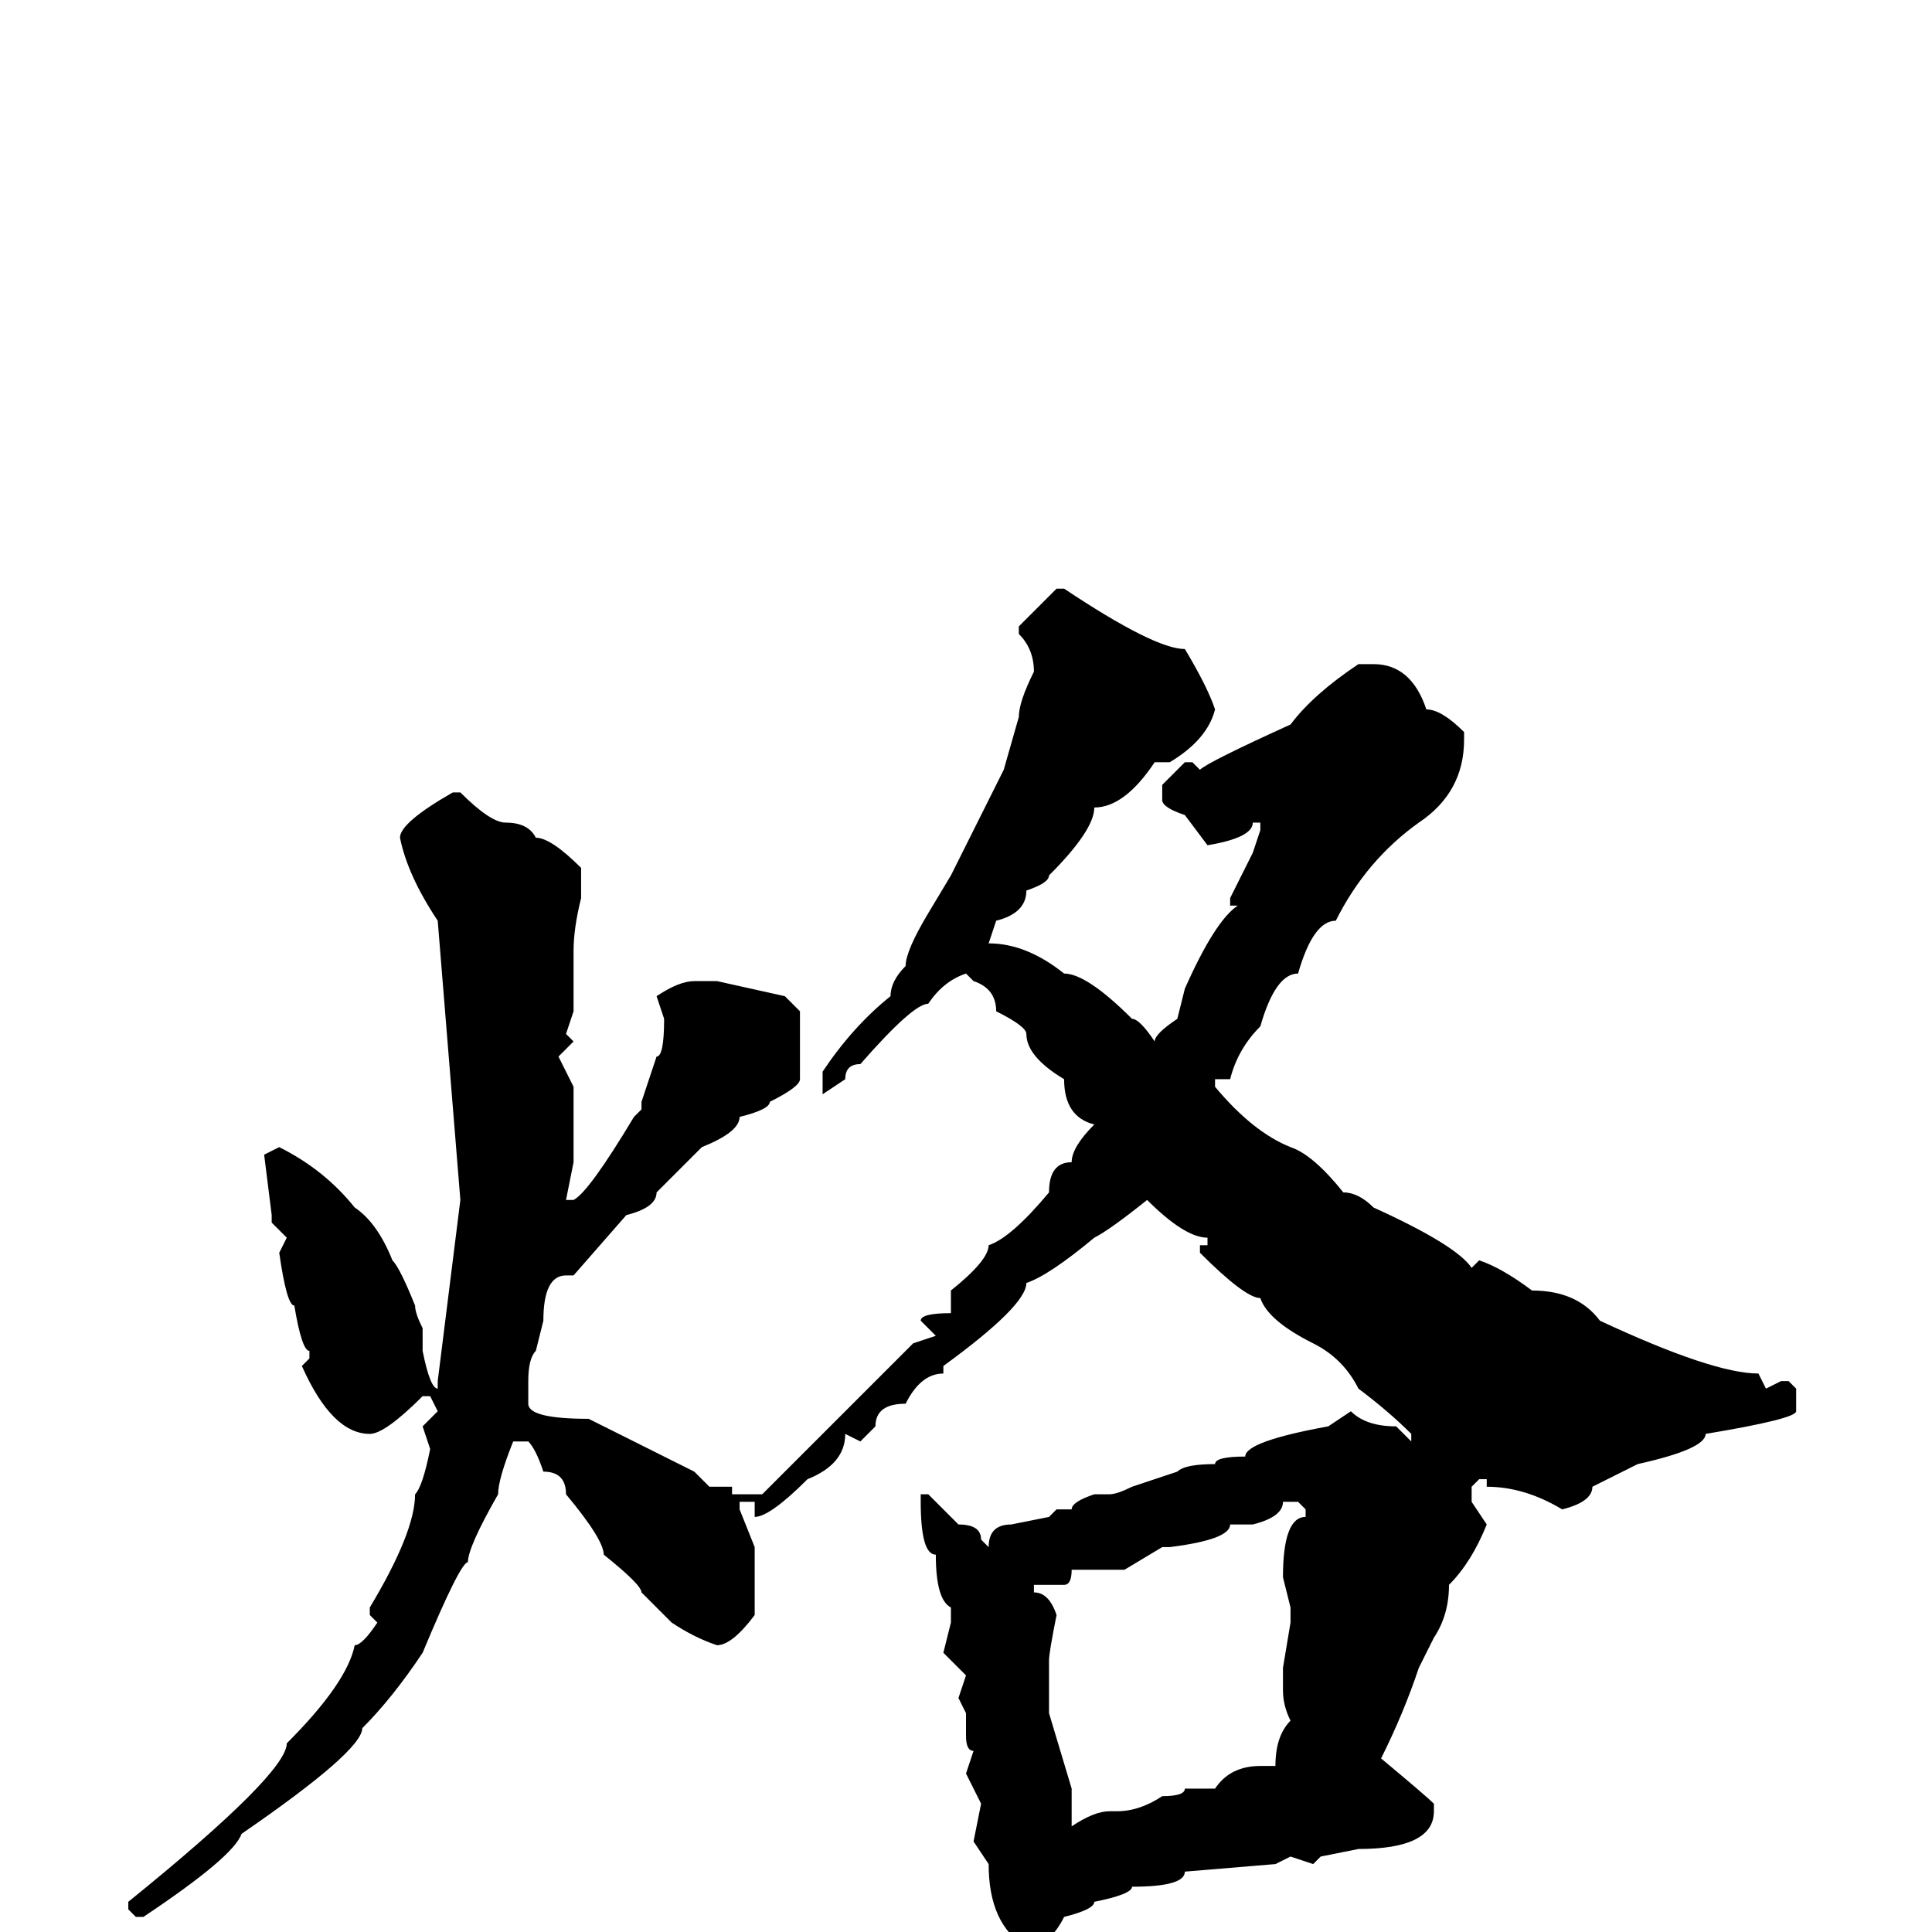 <svg xmlns="http://www.w3.org/2000/svg" viewBox="0 -256 256 256">
	<path fill="#000000" d="M140 -178H141Q153 -170 157 -170Q160 -165 161 -162Q160 -158 155 -155H153Q149 -149 145 -149Q145 -146 139 -140Q139 -139 136 -138Q136 -135 132 -134L131 -131Q136 -131 141 -127Q144 -127 150 -121Q151 -121 153 -118Q153 -119 156 -121L157 -125Q161 -134 164 -136H163V-137L166 -143L167 -146V-147H166Q166 -145 160 -144L157 -148Q154 -149 154 -150V-152L157 -155H158L159 -154Q160 -155 171 -160Q174 -164 180 -168H182Q187 -168 189 -162Q191 -162 194 -159V-158Q194 -151 188 -147Q181 -142 177 -134Q174 -134 172 -127Q169 -127 167 -120Q164 -117 163 -113H161V-112Q166 -106 171 -104Q174 -103 178 -98Q180 -98 182 -96Q193 -91 195 -88L196 -89Q199 -88 203 -85Q209 -85 212 -81Q227 -74 233 -74L234 -72L236 -73H237L238 -72V-69Q238 -68 226 -66Q226 -64 217 -62L211 -59Q211 -57 207 -56Q202 -59 197 -59V-60H196L195 -59V-57L197 -54Q195 -49 192 -46Q192 -42 190 -39L188 -35Q186 -29 183 -23Q189 -18 190 -17V-16Q190 -11 180 -11L175 -10L174 -9L171 -10L169 -9L157 -8Q157 -6 150 -6Q150 -5 145 -4Q145 -3 141 -2Q139 2 136 2Q131 -1 131 -9L129 -12L130 -17L128 -21L129 -24Q128 -24 128 -26V-29L127 -31L128 -34Q126 -36 125 -37L126 -41V-43Q124 -44 124 -50Q122 -50 122 -57V-58H123L127 -54Q130 -54 130 -52L131 -51Q131 -54 134 -54L139 -55L140 -56H142Q142 -57 145 -58H147Q148 -58 150 -59L156 -61Q157 -62 161 -62Q161 -63 165 -63Q165 -65 176 -67L179 -69Q181 -67 185 -67L187 -65V-66Q184 -69 180 -72Q178 -76 174 -78Q168 -81 167 -84Q165 -84 159 -90V-91H160V-92Q157 -92 152 -97Q147 -93 145 -92Q139 -87 136 -86Q136 -83 125 -75V-74Q122 -74 120 -70Q116 -70 116 -67L114 -65L112 -66Q112 -62 107 -60Q102 -55 100 -55V-57H98V-56L100 -51V-42Q97 -38 95 -38Q92 -39 89 -41L85 -45Q85 -46 80 -50Q80 -52 75 -58Q75 -61 72 -61Q71 -64 70 -65H68Q66 -60 66 -58Q62 -51 62 -49Q61 -49 56 -37Q52 -31 48 -27Q48 -24 32 -13Q31 -10 19 -2H18L17 -3V-4Q38 -21 38 -25Q46 -33 47 -38Q48 -38 50 -41L49 -42V-43Q55 -53 55 -58Q56 -59 57 -64L56 -67L58 -69L57 -71H56Q51 -66 49 -66Q44 -66 40 -75L41 -76V-77Q40 -77 39 -83Q38 -83 37 -90L38 -92L36 -94V-95L35 -103L37 -104Q43 -101 47 -96Q50 -94 52 -89Q53 -88 55 -83Q55 -82 56 -80V-77Q57 -72 58 -72V-73L61 -97L58 -134Q54 -140 53 -145Q53 -147 60 -151H61Q65 -147 67 -147Q70 -147 71 -145Q73 -145 77 -141V-137Q76 -133 76 -130V-122L75 -119L76 -118L74 -116L76 -112V-109V-102L75 -97H76Q78 -98 84 -108L85 -109V-110L87 -116Q88 -116 88 -121L87 -124Q90 -126 92 -126H95L104 -124L106 -122V-113Q106 -112 102 -110Q102 -109 98 -108Q98 -106 93 -104L87 -98Q87 -96 83 -95L76 -87H75Q72 -87 72 -81L71 -77Q70 -76 70 -73V-70Q70 -68 78 -68L92 -61L94 -59H97V-58H101L113 -70L121 -78L124 -79L122 -81Q122 -82 126 -82V-85Q131 -89 131 -91Q134 -92 139 -98Q139 -102 142 -102Q142 -104 145 -107Q141 -108 141 -113Q136 -116 136 -119Q136 -120 132 -122Q132 -125 129 -126L128 -127Q125 -126 123 -123Q121 -123 114 -115Q112 -115 112 -113L109 -111V-114Q113 -120 118 -124Q118 -126 120 -128Q120 -130 123 -135L126 -140Q130 -148 133 -154L135 -161Q135 -163 137 -167Q137 -170 135 -172V-173ZM170 -57Q170 -55 166 -54H163Q163 -52 155 -51H154L149 -48H147H146H142Q142 -46 141 -46H137V-45Q139 -45 140 -42Q139 -37 139 -36V-34V-33V-29L142 -19V-14Q145 -16 147 -16H148Q151 -16 154 -18Q157 -18 157 -19H160H161Q163 -22 167 -22H169Q169 -26 171 -28Q170 -30 170 -32V-34V-35L171 -41V-43L170 -47Q170 -55 173 -55V-56L172 -57Z"/>
</svg>